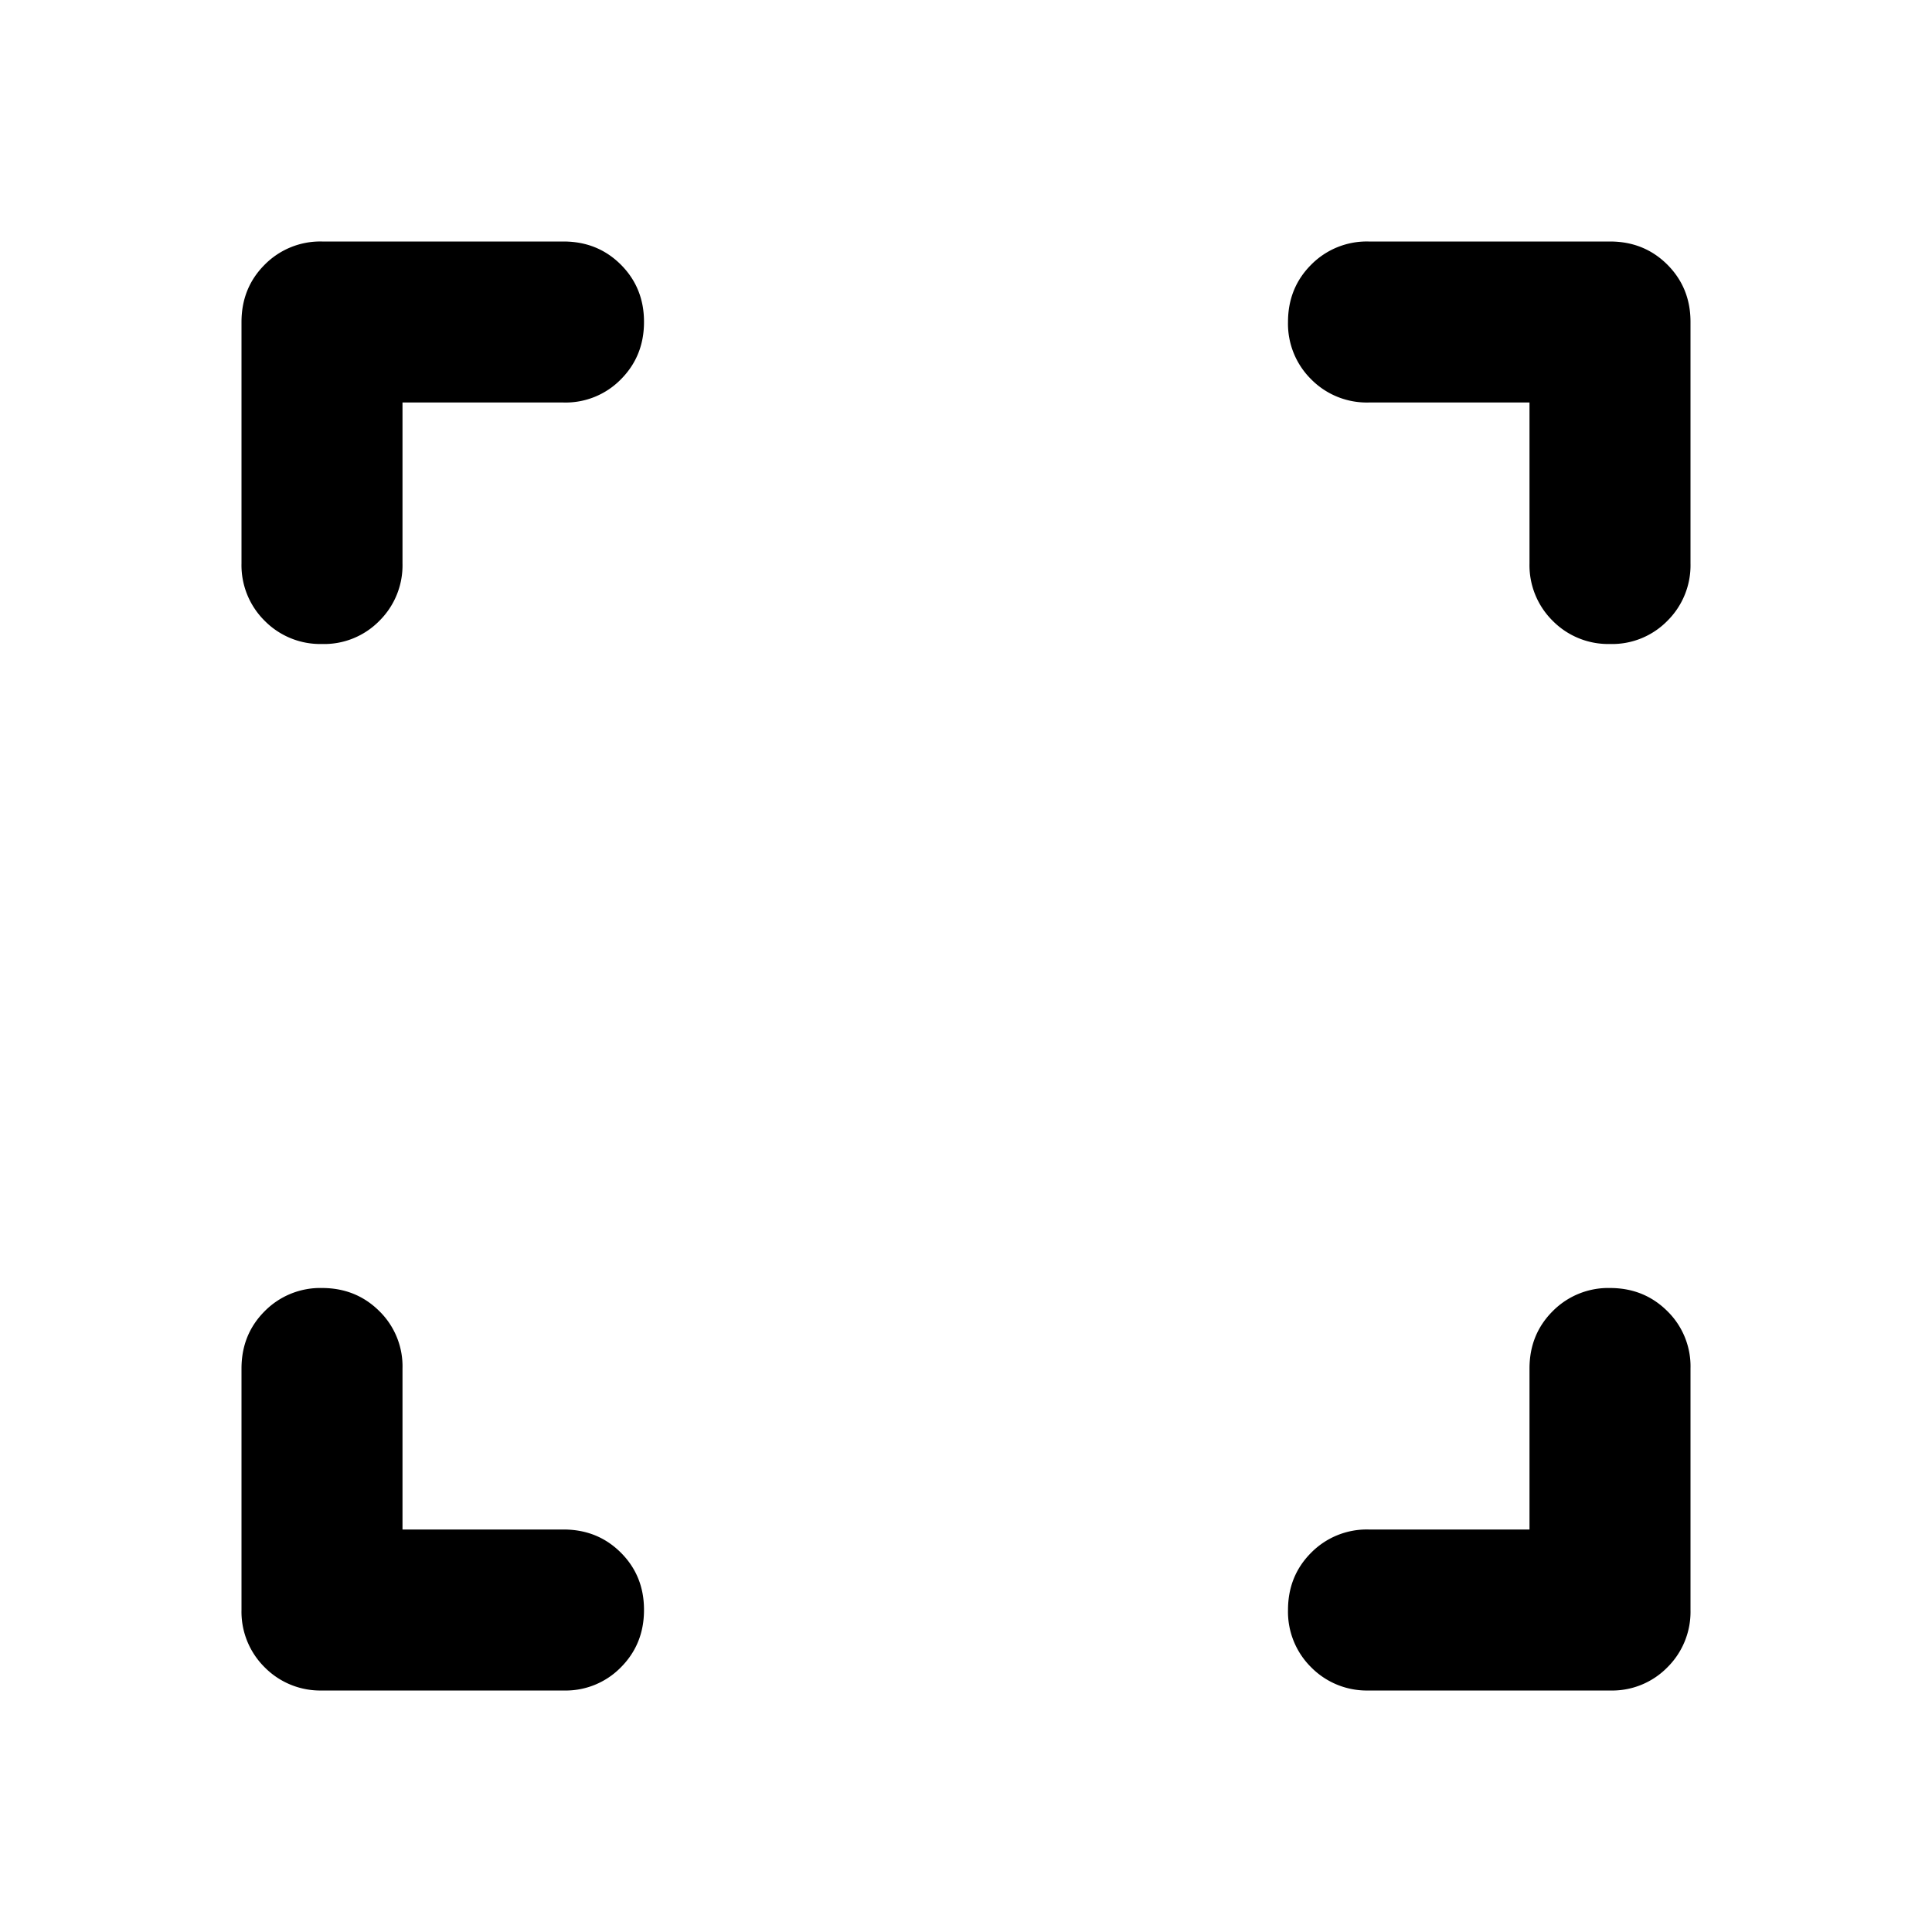 <svg xmlns="http://www.w3.org/2000/svg" width="24" height="24" fill="none" viewBox="0 0 24 24"><path fill="currentColor" d="M5 19h2q.425 0 .713.288T8 20q0 .424-.288.713A.96.96 0 0 1 7 21H4a.97.97 0 0 1-.712-.288A.97.97 0 0 1 3 20v-3q0-.424.288-.712A.97.97 0 0 1 4 16q.424 0 .713.288A.96.96 0 0 1 5 17zm14 0v-2q0-.424.288-.712A.97.97 0 0 1 20 16q.424 0 .713.288A.96.96 0 0 1 21 17v3a.97.97 0 0 1-.288.713A.96.96 0 0 1 20 21h-3a.97.97 0 0 1-.712-.288A.97.97 0 0 1 16 20q0-.424.288-.712A.97.97 0 0 1 17 19zM5 5v2a.97.97 0 0 1-.288.713A.96.96 0 0 1 4 8a.97.97 0 0 1-.712-.288A.97.97 0 0 1 3 7V4q0-.424.288-.712A.97.97 0 0 1 4 3h3q.425 0 .713.288.288.289.287.712 0 .424-.288.713A.96.96 0 0 1 7 5zm14 0h-2a.97.97 0 0 1-.712-.288A.97.97 0 0 1 16 4q0-.424.288-.712A.97.97 0 0 1 17 3h3q.425 0 .713.288.288.289.287.712v3a.97.97 0 0 1-.288.713A.96.96 0 0 1 20 8a.97.97 0 0 1-.712-.288A.97.97 0 0 1 19 7z"/></svg>